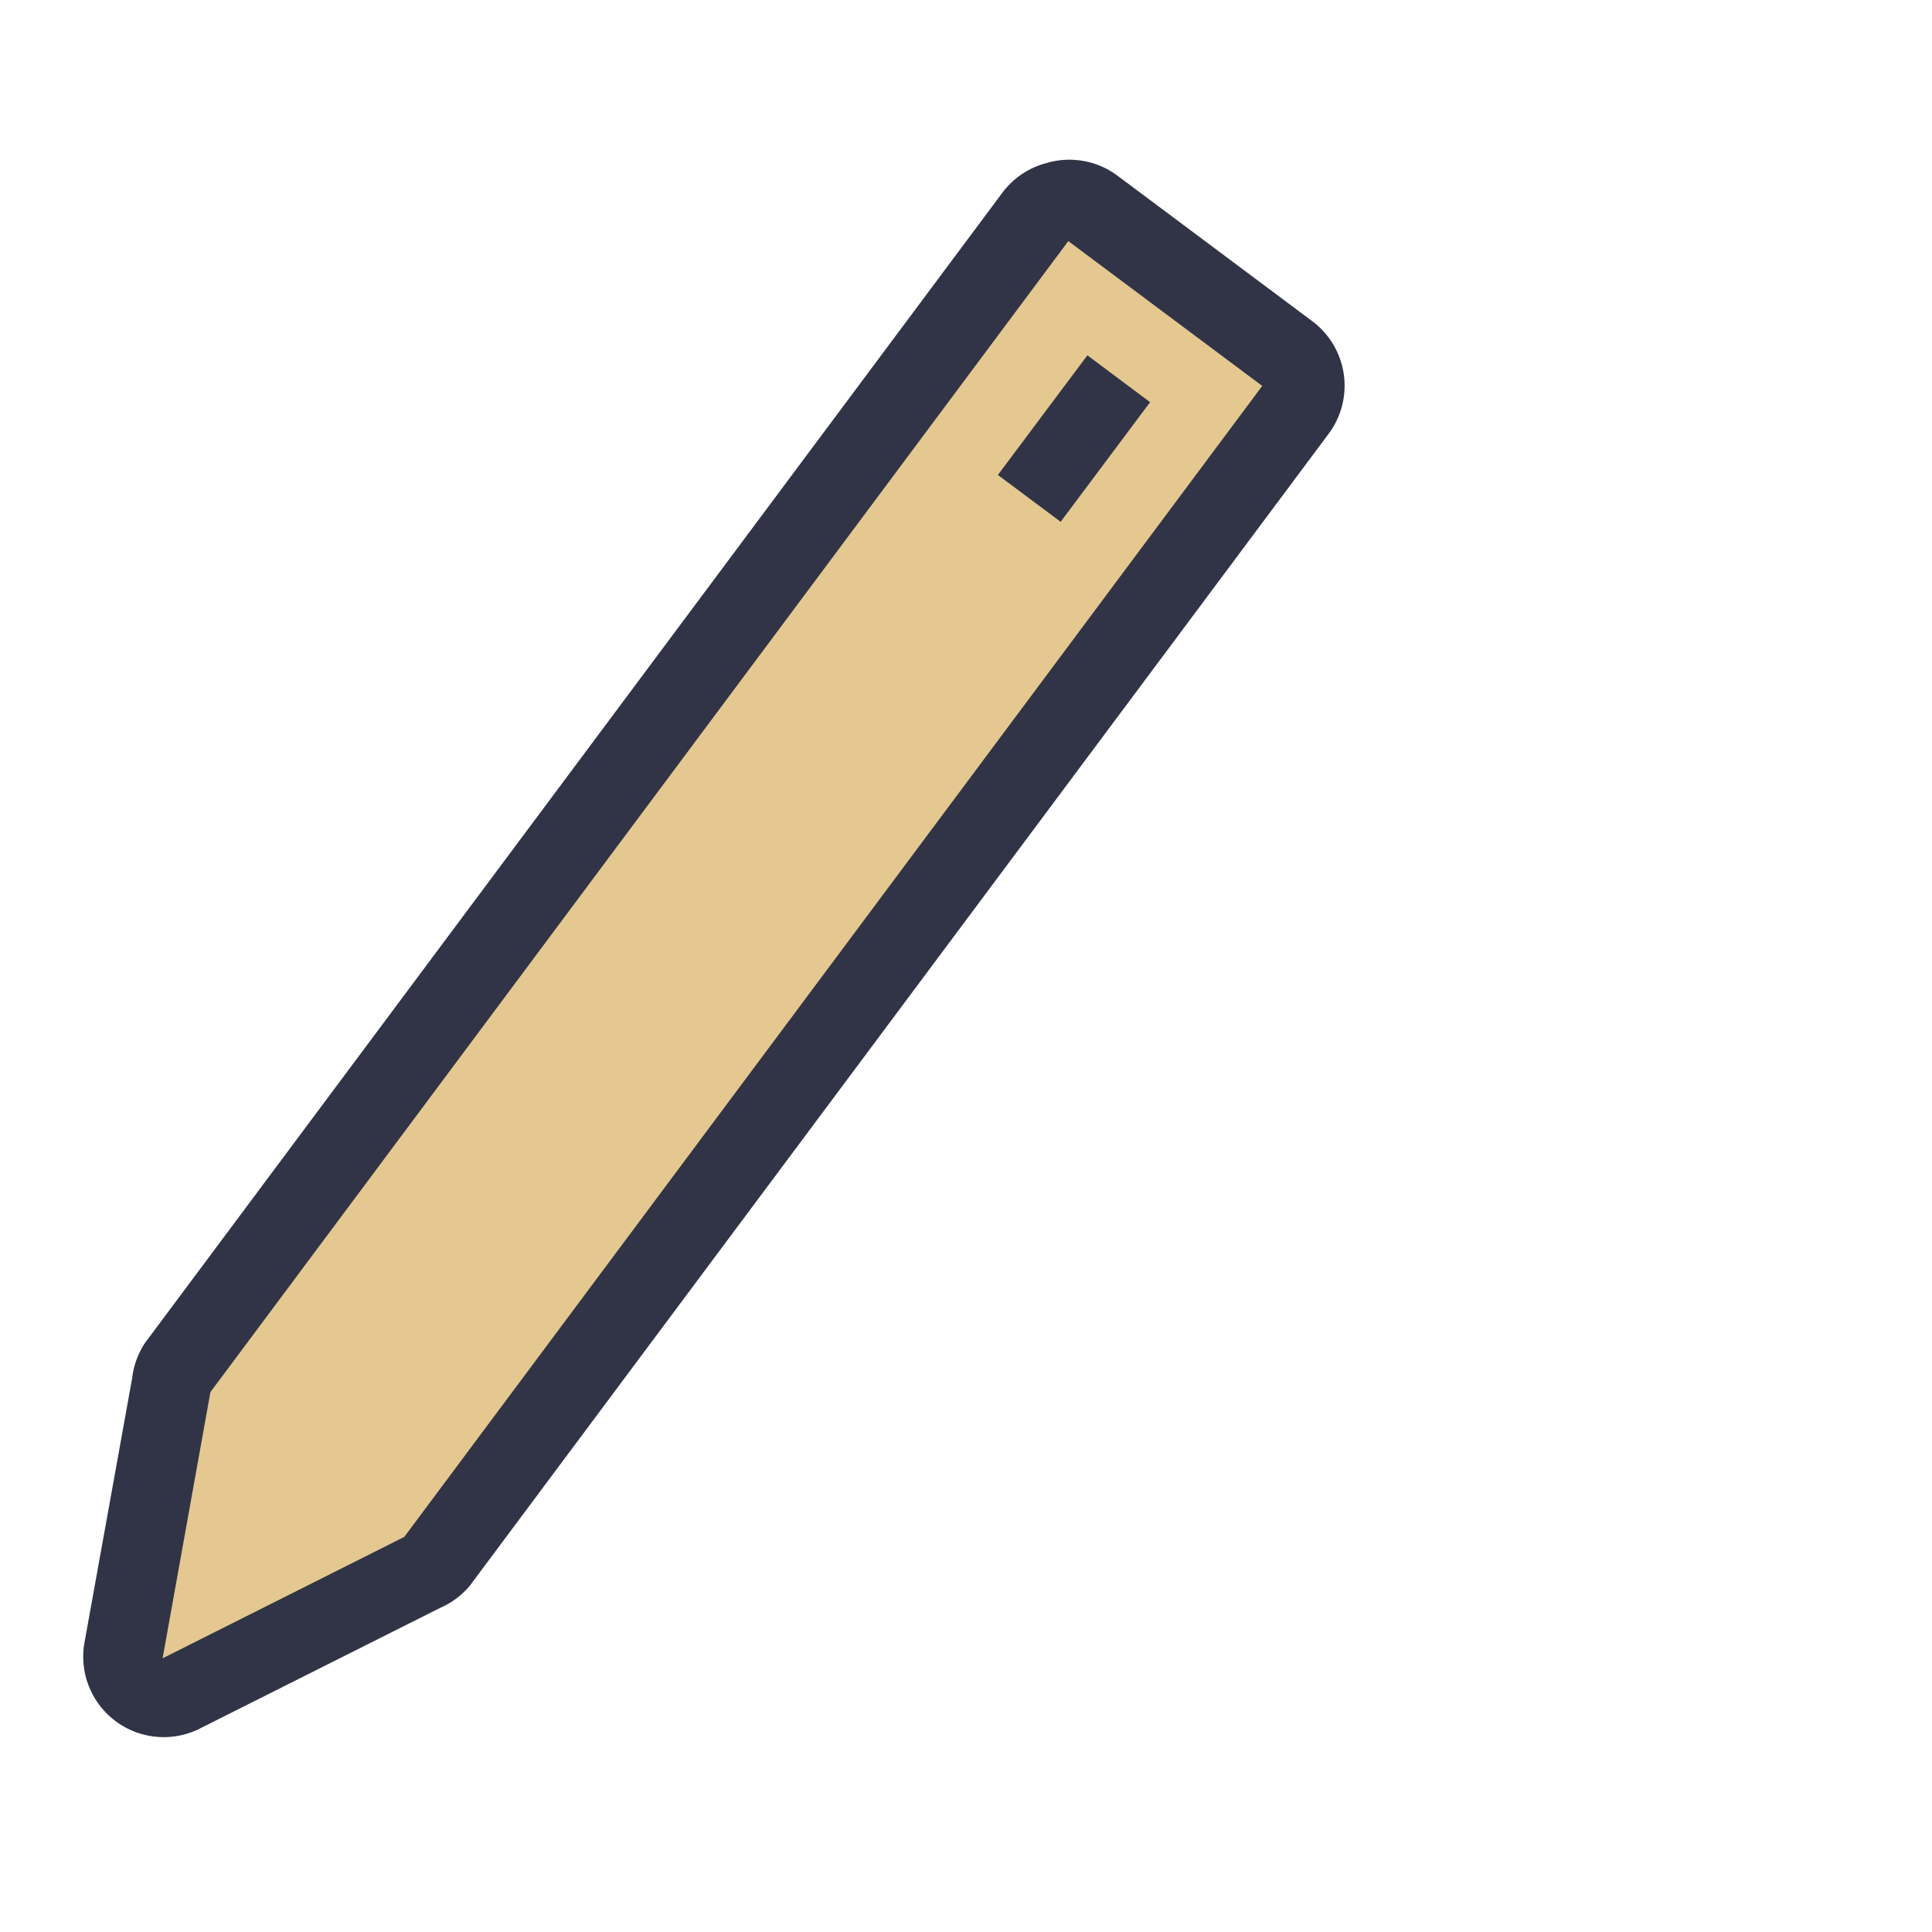 <svg viewBox="0 0 24 24"><defs><filter id="a" width="1.279" height="1.21" x="-.14" y="-.105" style="color-interpolation-filters:sRGB"><feGaussianBlur stdDeviation=".495"/></filter></defs><path d="M3.5 19.225V18.7l.6.375z" style="color:#e5c890;fill:#e5c890;fill-rule:evenodd;-inkscape-stroke:none"/><path d="M3 17.799v2.066l.621-.154 1.742-.436z" style="color:#e5c890;fill:#aaa;fill-rule:evenodd;-inkscape-stroke:none"/><path d="M15.098 5.049 6.6 16.338l.8.601L15.898 5.65Z" style="color:#e5c890;opacity:.6;fill:#666;-inkscape-stroke:none;filter:url(#a)"/><path d="M13.005 2.024a1 1 0 0 0-.548.363L1.8 16.684a1 1 0 0 0-.158.434l-.596 3.306a1 1 0 0 0 1.416 1.059l3.003-1.508a1 1 0 0 0 .37-.275L16.494 5.403a1 1 0 0 0-.206-1.423L13.88 2.181a1 1 0 0 0-.875-.157" style="color:#e5c890;font-style:normal;font-variant:normal;font-weight:400;font-stretch:normal;font-size:medium;line-height:normal;font-family:Sans;-inkscape-font-specification:Sans;text-indent:0;text-align:start;text-decoration:none;text-decoration-line:none;letter-spacing:normal;word-spacing:normal;text-transform:none;writing-mode:lr-tb;direction:ltr;baseline-shift:baseline;text-anchor:start;display:inline;overflow:visible;visibility:visible;fill:#303446;fill-opacity:1;fill-rule:nonzero;stroke:none;stroke-width:2;marker:none;enable-background:accumulate"/><path d="M13.271 2.995 2.614 17.293 2.02 20.6l3.002-1.508L15.68 4.794Zm.237 1.419.779.582-1.111 1.486-.78-.582z" style="fill:#e5c890;fill-opacity:1;stroke:none"/></svg>